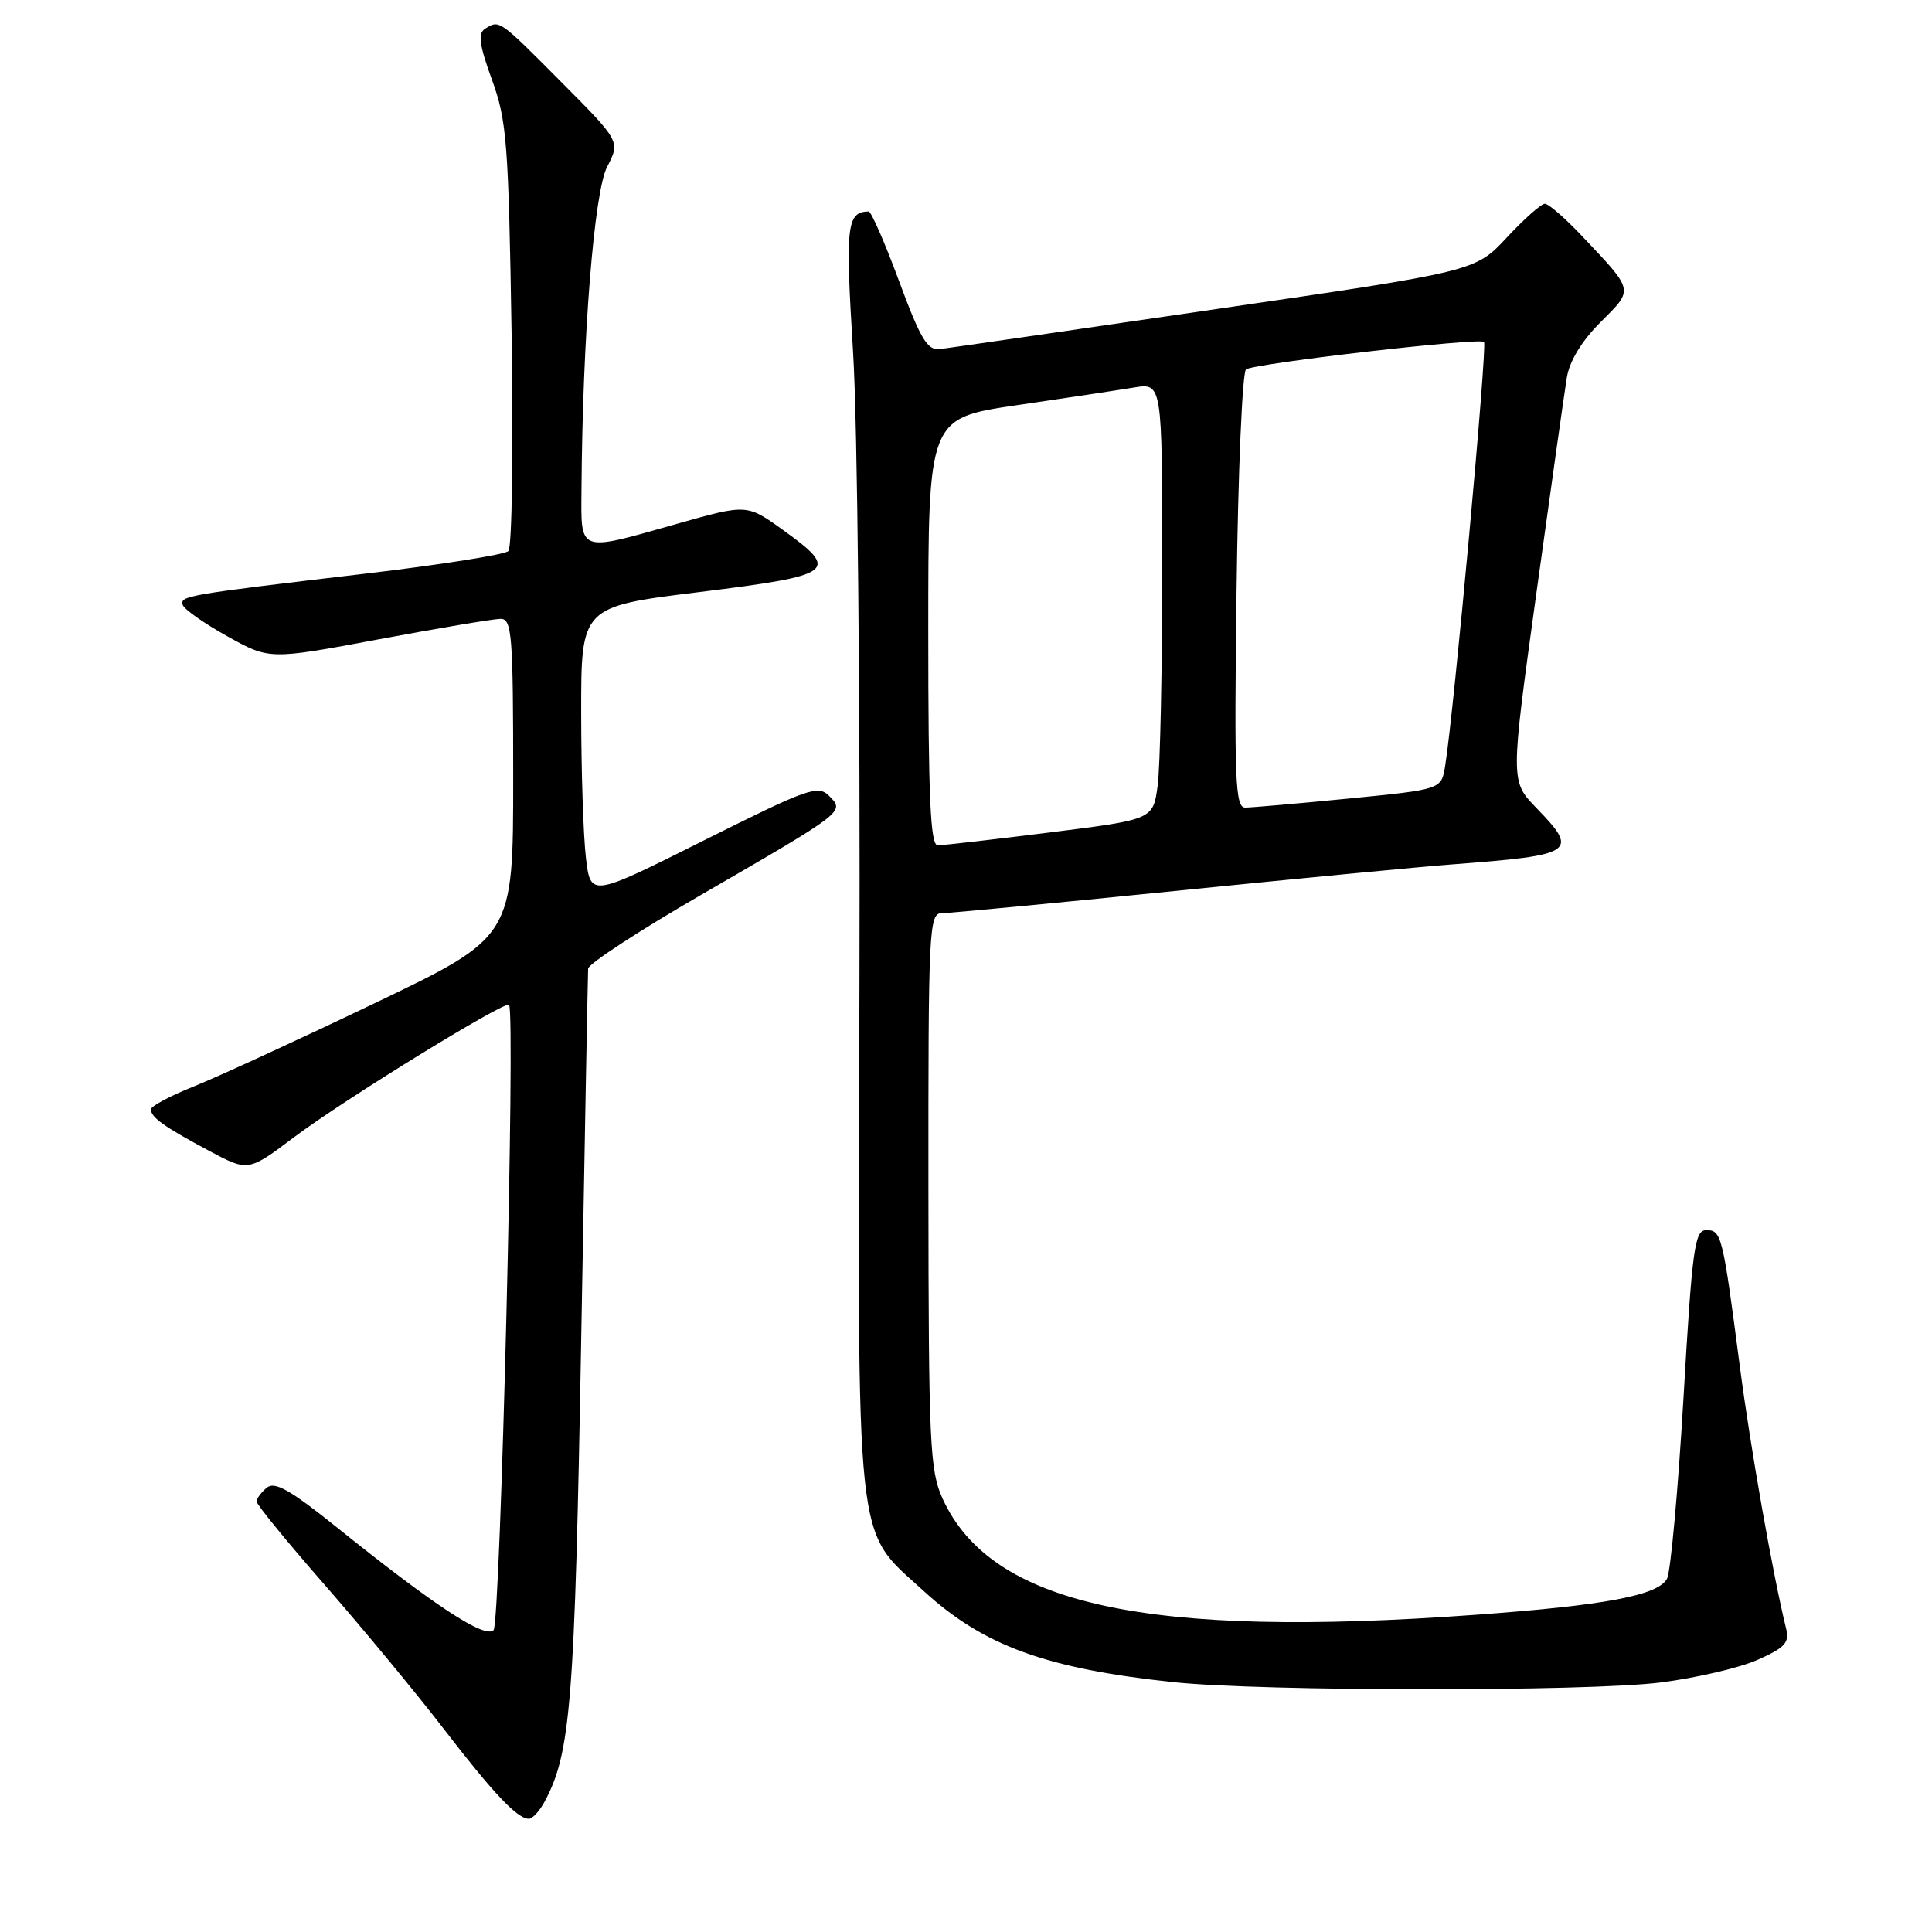 <?xml version="1.0" encoding="UTF-8" standalone="no"?>
<!DOCTYPE svg PUBLIC "-//W3C//DTD SVG 1.1//EN" "http://www.w3.org/Graphics/SVG/1.1/DTD/svg11.dtd" >
<svg xmlns="http://www.w3.org/2000/svg" xmlns:xlink="http://www.w3.org/1999/xlink" version="1.1" viewBox="0 0 256 256">
 <g >
 <path fill="currentColor"
d=" M 72.15 238.75 C 75.63 232.29 76.16 225.64 77.01 177.50 C 77.48 151.10 77.89 128.98 77.93 128.35 C 77.97 127.71 84.64 123.36 92.75 118.66 C 112.01 107.51 111.94 107.57 109.89 105.49 C 108.40 103.97 107.14 104.42 93.27 111.36 C 78.26 118.88 78.26 118.88 77.64 113.69 C 77.30 110.84 77.01 102.17 77.01 94.44 C 77.00 80.38 77.00 80.38 92.75 78.44 C 110.66 76.22 111.36 75.69 103.73 70.21 C 98.97 66.79 98.97 66.79 89.73 69.40 C 76.46 73.16 76.99 73.35 77.05 64.75 C 77.19 44.68 78.72 25.44 80.44 22.12 C 82.19 18.73 82.19 18.73 74.37 10.87 C 66.08 2.53 66.18 2.60 64.26 3.82 C 63.30 4.43 63.51 5.96 65.18 10.55 C 67.16 15.98 67.38 18.94 67.79 44.34 C 68.03 59.65 67.84 72.55 67.36 73.02 C 66.89 73.49 58.40 74.83 48.50 76.00 C 24.58 78.82 23.82 78.95 24.22 80.17 C 24.42 80.75 27.08 82.62 30.14 84.32 C 35.71 87.42 35.71 87.42 50.20 84.71 C 58.17 83.22 65.43 82.00 66.34 82.00 C 67.83 82.00 68.00 84.12 68.00 103.07 C 68.00 124.13 68.00 124.13 49.75 132.88 C 39.71 137.69 28.91 142.66 25.75 143.93 C 22.59 145.19 20.00 146.57 20.00 146.99 C 20.00 148.06 21.71 149.28 27.69 152.48 C 32.89 155.26 32.89 155.26 39.01 150.65 C 45.63 145.68 66.92 132.57 67.45 133.15 C 68.32 134.11 66.31 215.09 65.40 216.00 C 64.24 217.16 57.53 212.75 44.62 202.37 C 38.45 197.42 36.40 196.25 35.35 197.13 C 34.61 197.74 34.00 198.57 34.00 198.96 C 34.00 199.36 38.09 204.37 43.10 210.09 C 48.10 215.82 55.13 224.32 58.73 229.00 C 65.39 237.66 68.55 241.00 70.08 241.00 C 70.55 241.00 71.48 239.99 72.15 238.75 Z  M 220.02 222.94 C 224.68 222.35 230.46 221.01 232.86 219.95 C 236.55 218.31 237.13 217.67 236.66 215.76 C 234.89 208.54 231.94 191.83 230.53 181.00 C 228.27 163.65 228.11 163.00 226.10 163.00 C 224.55 163.00 224.23 165.29 223.07 185.25 C 222.35 197.49 221.37 208.26 220.89 209.18 C 219.72 211.40 212.72 212.72 195.50 213.97 C 151.83 217.15 131.30 212.66 124.88 198.54 C 123.21 194.86 123.04 191.24 123.02 157.75 C 123.00 122.89 123.09 121.00 124.82 121.00 C 125.82 121.00 139.66 119.68 155.57 118.07 C 171.48 116.46 188.10 114.86 192.50 114.53 C 208.70 113.30 209.26 112.92 203.56 107.04 C 200.13 103.50 200.13 103.50 203.59 78.50 C 205.49 64.75 207.30 51.95 207.61 50.05 C 207.96 47.85 209.59 45.17 212.10 42.67 C 216.50 38.26 216.59 38.65 209.60 31.25 C 207.39 28.91 205.19 27.00 204.70 27.00 C 204.22 27.00 201.95 29.01 199.66 31.47 C 195.50 35.95 195.50 35.95 161.00 40.98 C 142.03 43.75 125.61 46.13 124.53 46.26 C 122.89 46.46 121.97 44.92 119.13 37.25 C 117.25 32.16 115.43 28.01 115.10 28.02 C 112.19 28.09 112.00 29.83 113.03 46.56 C 113.63 56.16 113.99 92.52 113.88 130.50 C 113.65 206.86 113.17 202.35 122.40 210.82 C 130.32 218.08 138.64 221.11 155.55 222.90 C 167.30 224.13 210.26 224.16 220.02 222.94 Z  M 123.00 83.71 C 123.00 55.42 123.00 55.42 134.75 53.69 C 141.21 52.75 148.19 51.69 150.25 51.35 C 154.00 50.74 154.00 50.74 154.00 75.23 C 154.00 88.70 153.73 101.72 153.39 104.15 C 152.78 108.59 152.78 108.59 139.14 110.30 C 131.64 111.24 124.94 112.01 124.25 112.01 C 123.28 112.00 123.00 105.67 123.00 83.71 Z  M 163.85 78.25 C 164.05 62.44 164.62 49.25 165.11 48.94 C 166.41 48.13 196.04 44.71 196.64 45.31 C 197.10 45.77 192.65 94.35 191.48 101.55 C 190.98 104.60 190.98 104.60 178.74 105.81 C 172.01 106.47 165.82 107.01 164.99 107.01 C 163.67 107.00 163.53 103.38 163.85 78.25 Z "/>
</g>
</svg>